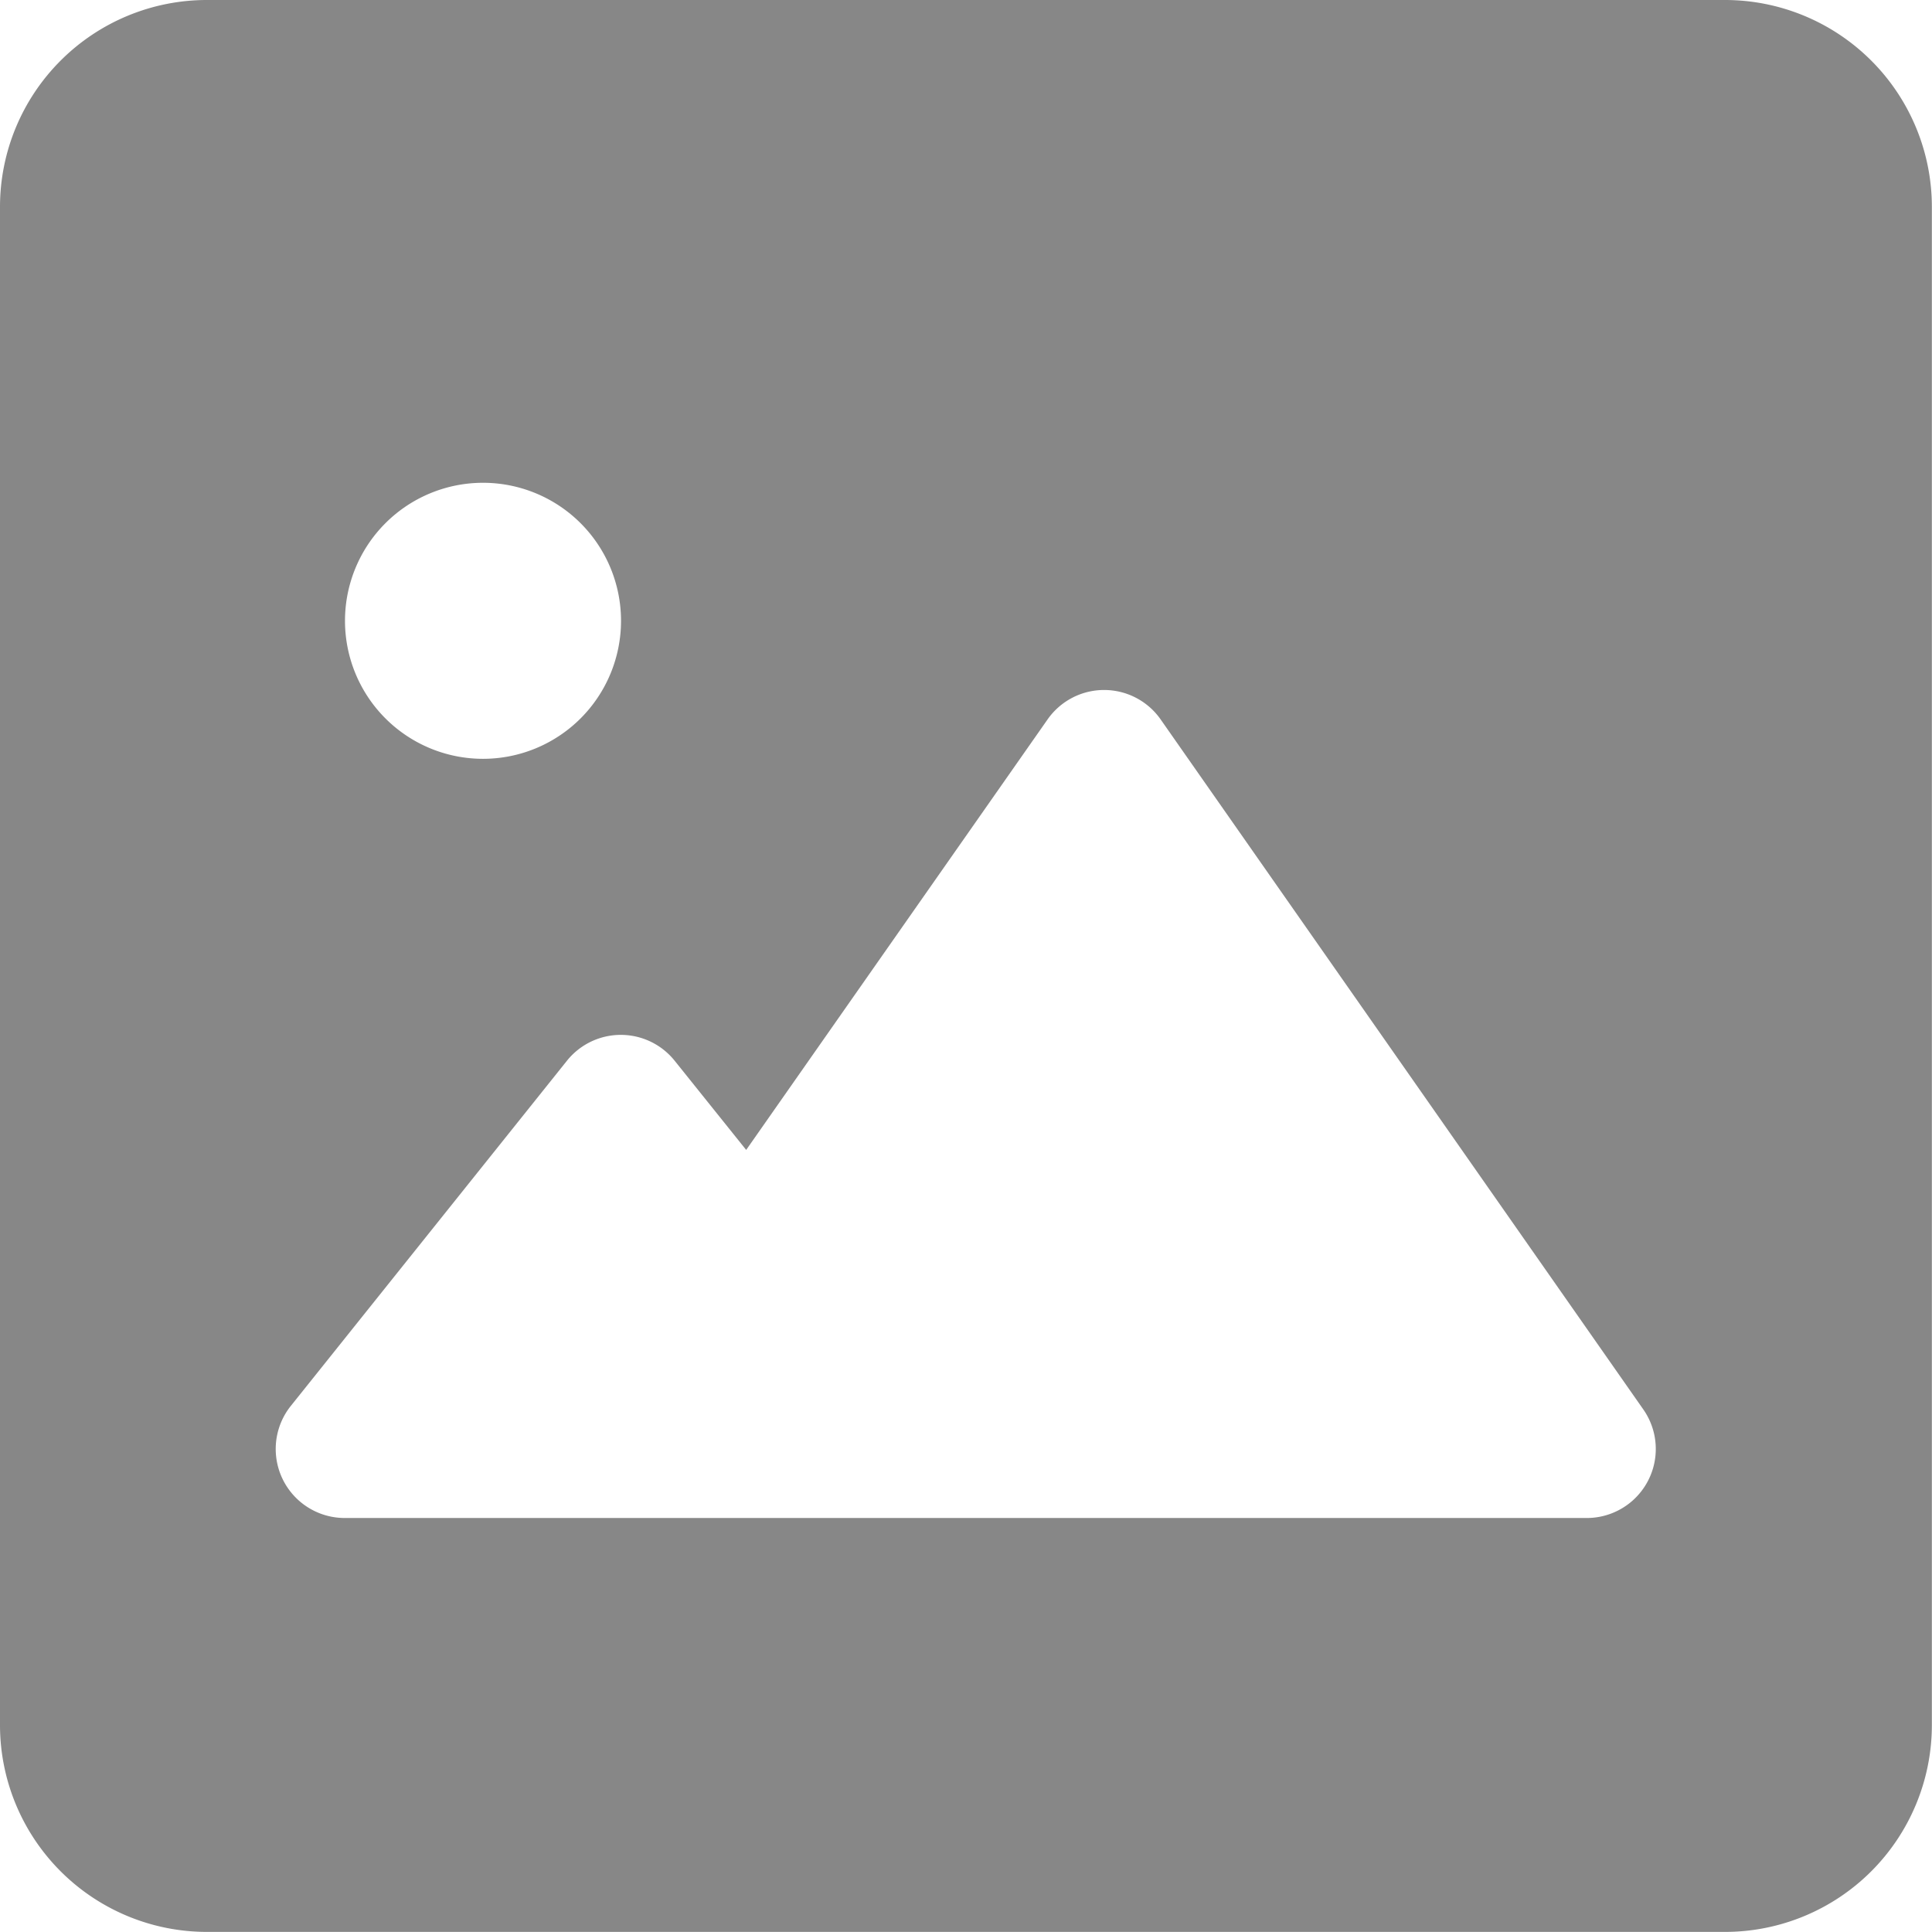 <svg xmlns="http://www.w3.org/2000/svg" width="42.947" height="42.947" viewBox="0 0 42.947 42.947">
  <g id="Group_6457" data-name="Group 6457" transform="translate(-44.165 -34.576)">
    <path id="noun-image-4971587" d="M105,39.6a4.6,4.6,0,0,1,4.6-4.6h33.744a4.6,4.6,0,0,1,4.6,4.6V73.345a4.6,4.6,0,0,1-4.6,4.6H109.6a4.6,4.6,0,0,1-4.6-4.6Zm7.669,9.2a3.068,3.068,0,1,1,3.068,3.068A3.068,3.068,0,0,1,112.669,48.8ZM130.8,50.992a1.534,1.534,0,0,0-2.513,0l-6.7,9.57L120,58.583a1.534,1.534,0,0,0-2.4,0l-6.135,7.669a1.534,1.534,0,0,0,1.2,2.492h27.609a1.534,1.534,0,0,0,1.256-2.413Z" transform="translate(-60.835 -0.424)" fill="rgba(0,0,0,0.47)" fill-rule="evenodd"/>
  </g>
</svg>
